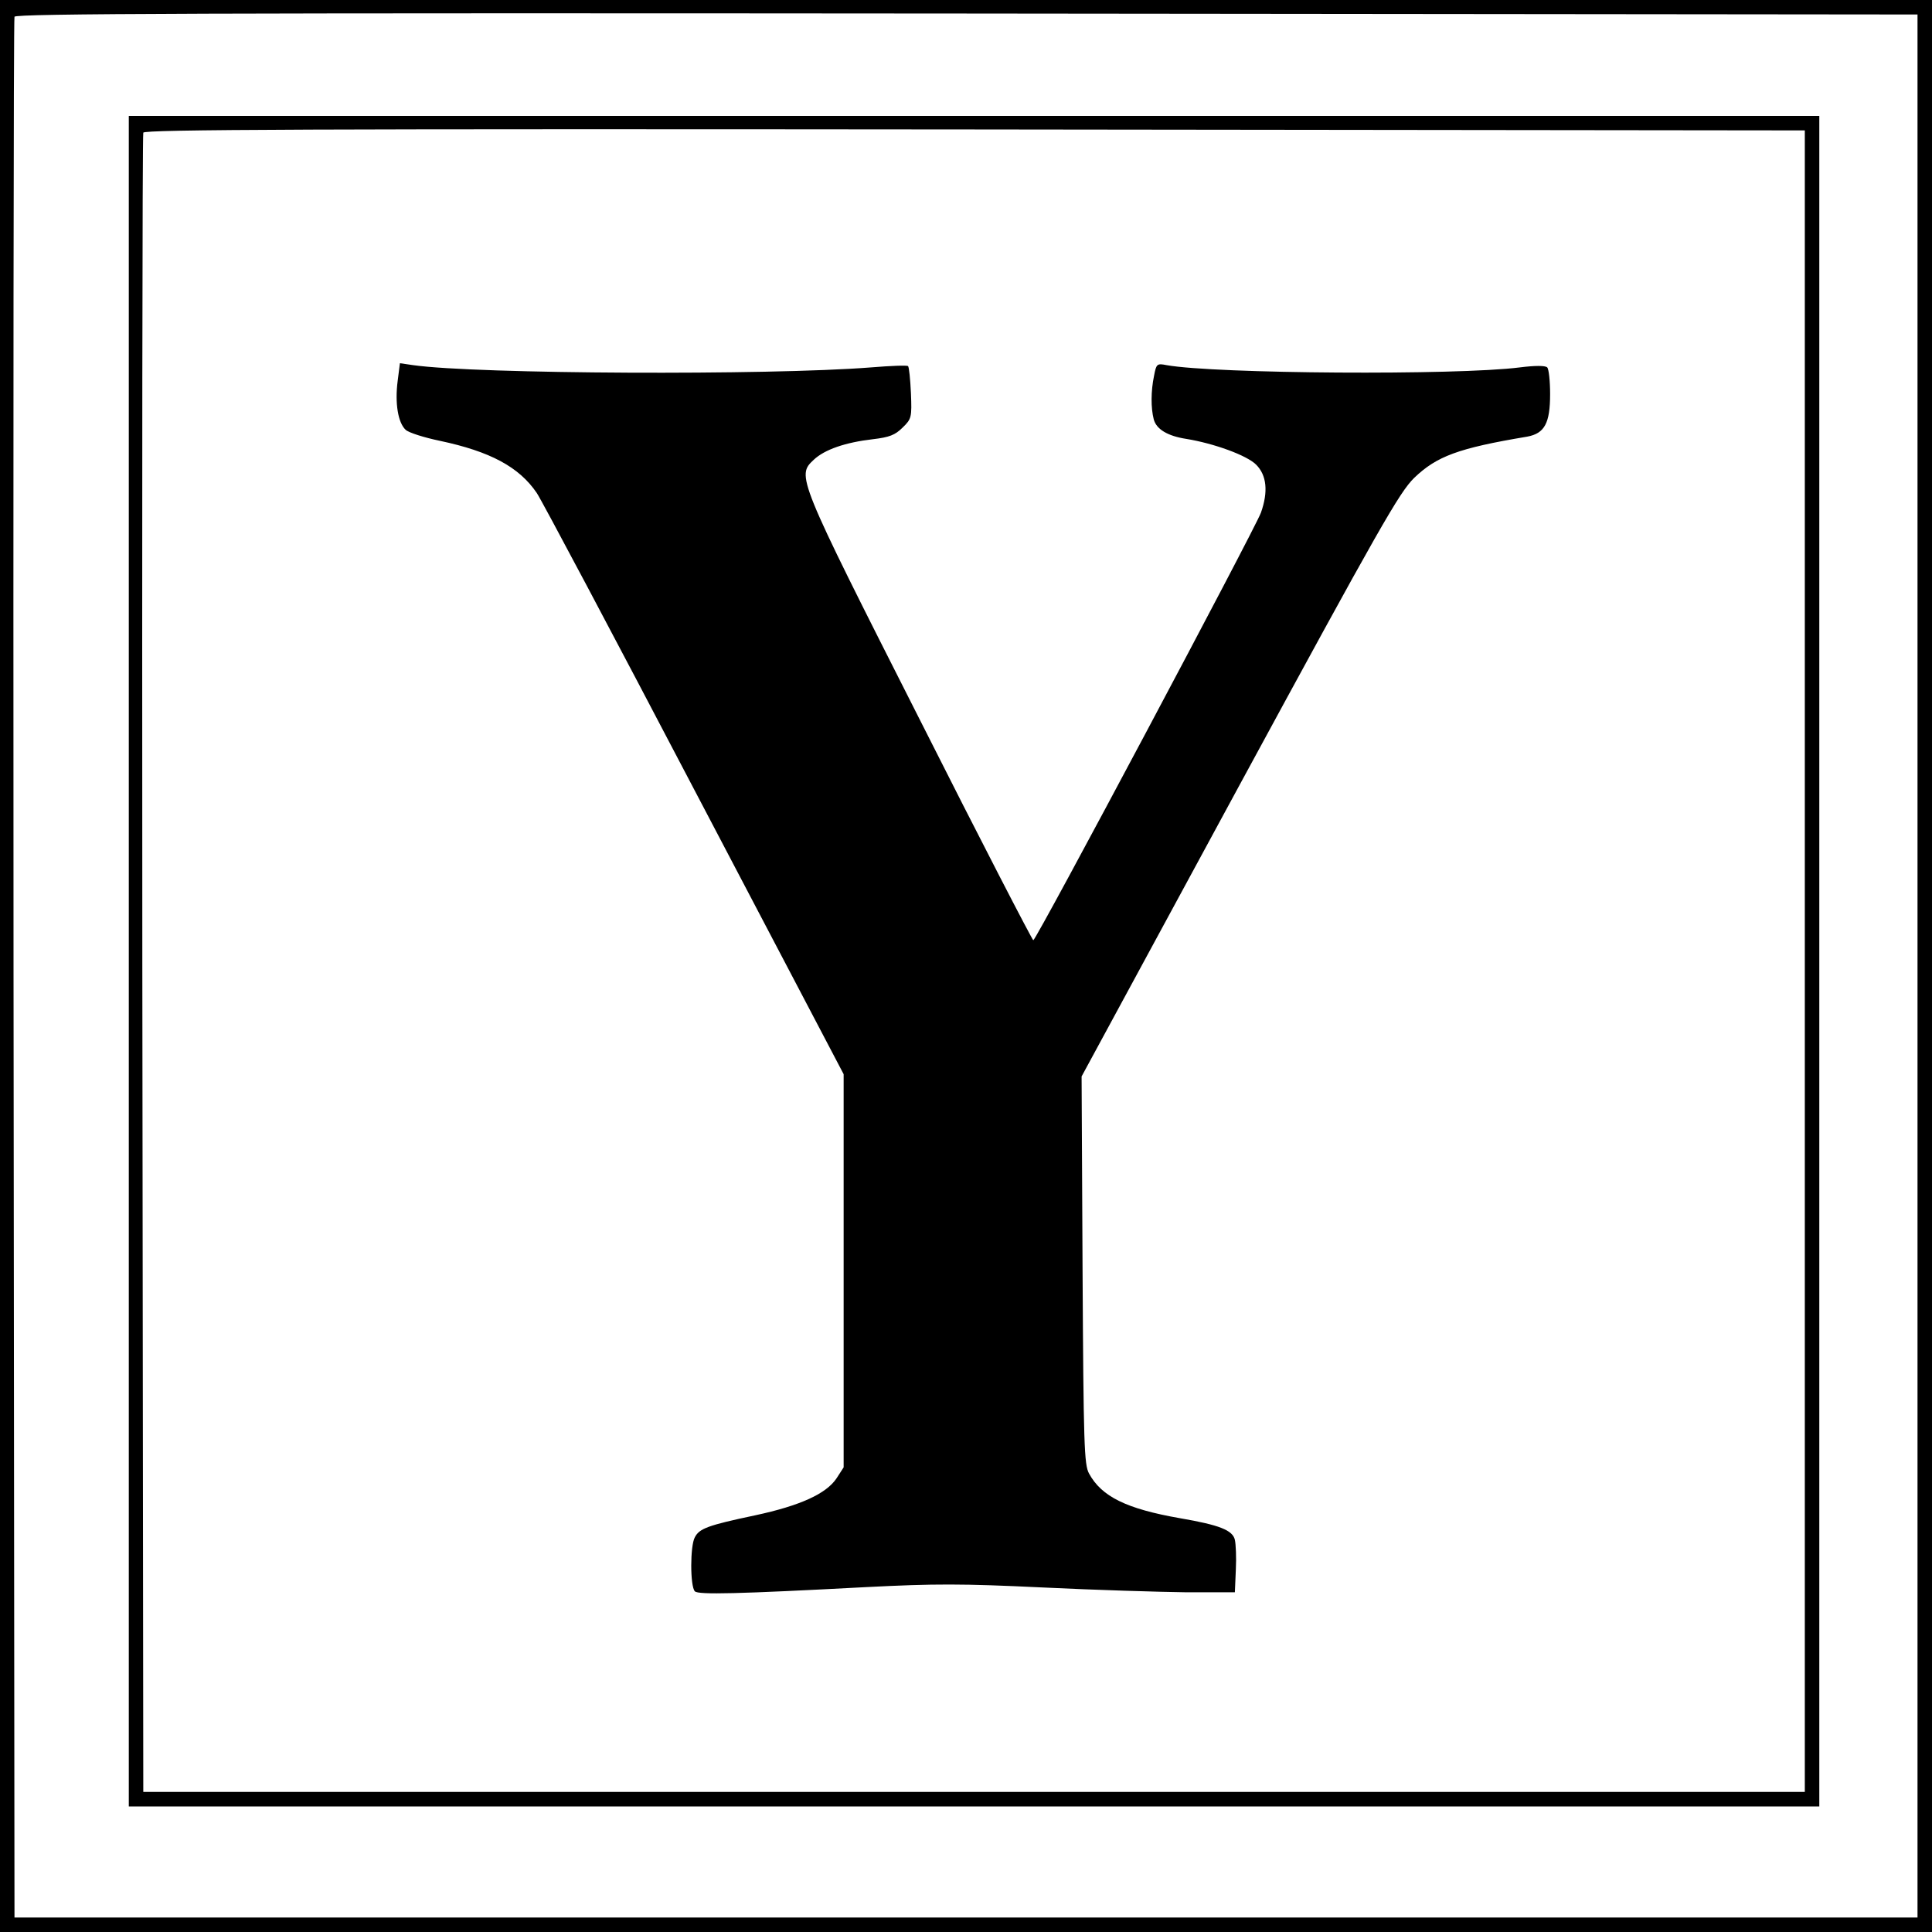 <?xml version="1.0" standalone="no"?>
<!DOCTYPE svg PUBLIC "-//W3C//DTD SVG 20010904//EN"
 "http://www.w3.org/TR/2001/REC-SVG-20010904/DTD/svg10.dtd">
<svg version="1.0" xmlns="http://www.w3.org/2000/svg"
 width="600pt" height="600pt" viewBox="0 0 600 600"
 preserveAspectRatio="xMidYMid meet">
<g transform="translate(0,600) scale(0.1,-0.1)"
fill="#000000" stroke="none">
<path d="M0 3000 l0 -3000 3000 0 3000 0 0 3000 0 3000 -3000 0 -3000 0 0
-3000z m5955 0 l0 -2955 -2955 0 -2955 0 -3 2945 c-1 1620 0 2951 3 2958 3 10
600 12 2957 10 l2953 -3 0 -2955z"/>
<path d="M400 3015 l0 -2625 2625 0 2625 0 0 2625 0 2625 -2625 0 -2625 0 0
-2625z m5205 0 l0 -2580 -2580 0 -2580 0 -3 2570 c-1 1414 0 2576 3 2583 3 10
525 12 2582 10 l2578 -3 0 -2580z"/>
<path d="M1235 4817 c-9 -69 1 -130 25 -152 10 -9 58 -24 106 -34 156 -33 246
-81 301 -162 16 -24 237 -440 491 -925 l462 -880 0 -611 0 -610 -22 -34 c-32
-48 -113 -85 -253 -115 -147 -31 -173 -41 -187 -68 -15 -26 -15 -153 0 -168
11 -11 133 -8 530 13 215 11 299 11 550 -1 164 -8 365 -14 447 -15 l150 0 3
70 c2 38 0 80 -3 93 -7 30 -48 46 -170 67 -166 29 -244 67 -283 139 -15 28
-17 87 -20 632 l-3 601 490 904 c437 805 497 910 543 955 70 67 136 92 351
128 54 10 71 42 71 132 0 41 -4 78 -9 83 -6 6 -38 6 -85 0 -197 -25 -945 -20
-1097 7 -30 6 -32 4 -39 -33 -10 -48 -10 -100 -1 -135 8 -31 43 -52 101 -61
86 -14 188 -51 217 -80 33 -33 38 -84 15 -149 -17 -48 -698 -1328 -707 -1328
-3 0 -163 309 -354 688 -381 752 -381 754 -328 804 34 32 98 54 184 64 51 6
69 13 92 36 28 27 29 32 26 107 -2 44 -6 82 -9 84 -3 3 -54 1 -115 -4 -318
-25 -1224 -21 -1422 7 l-41 6 -7 -55z"/>
</g>
</svg>

